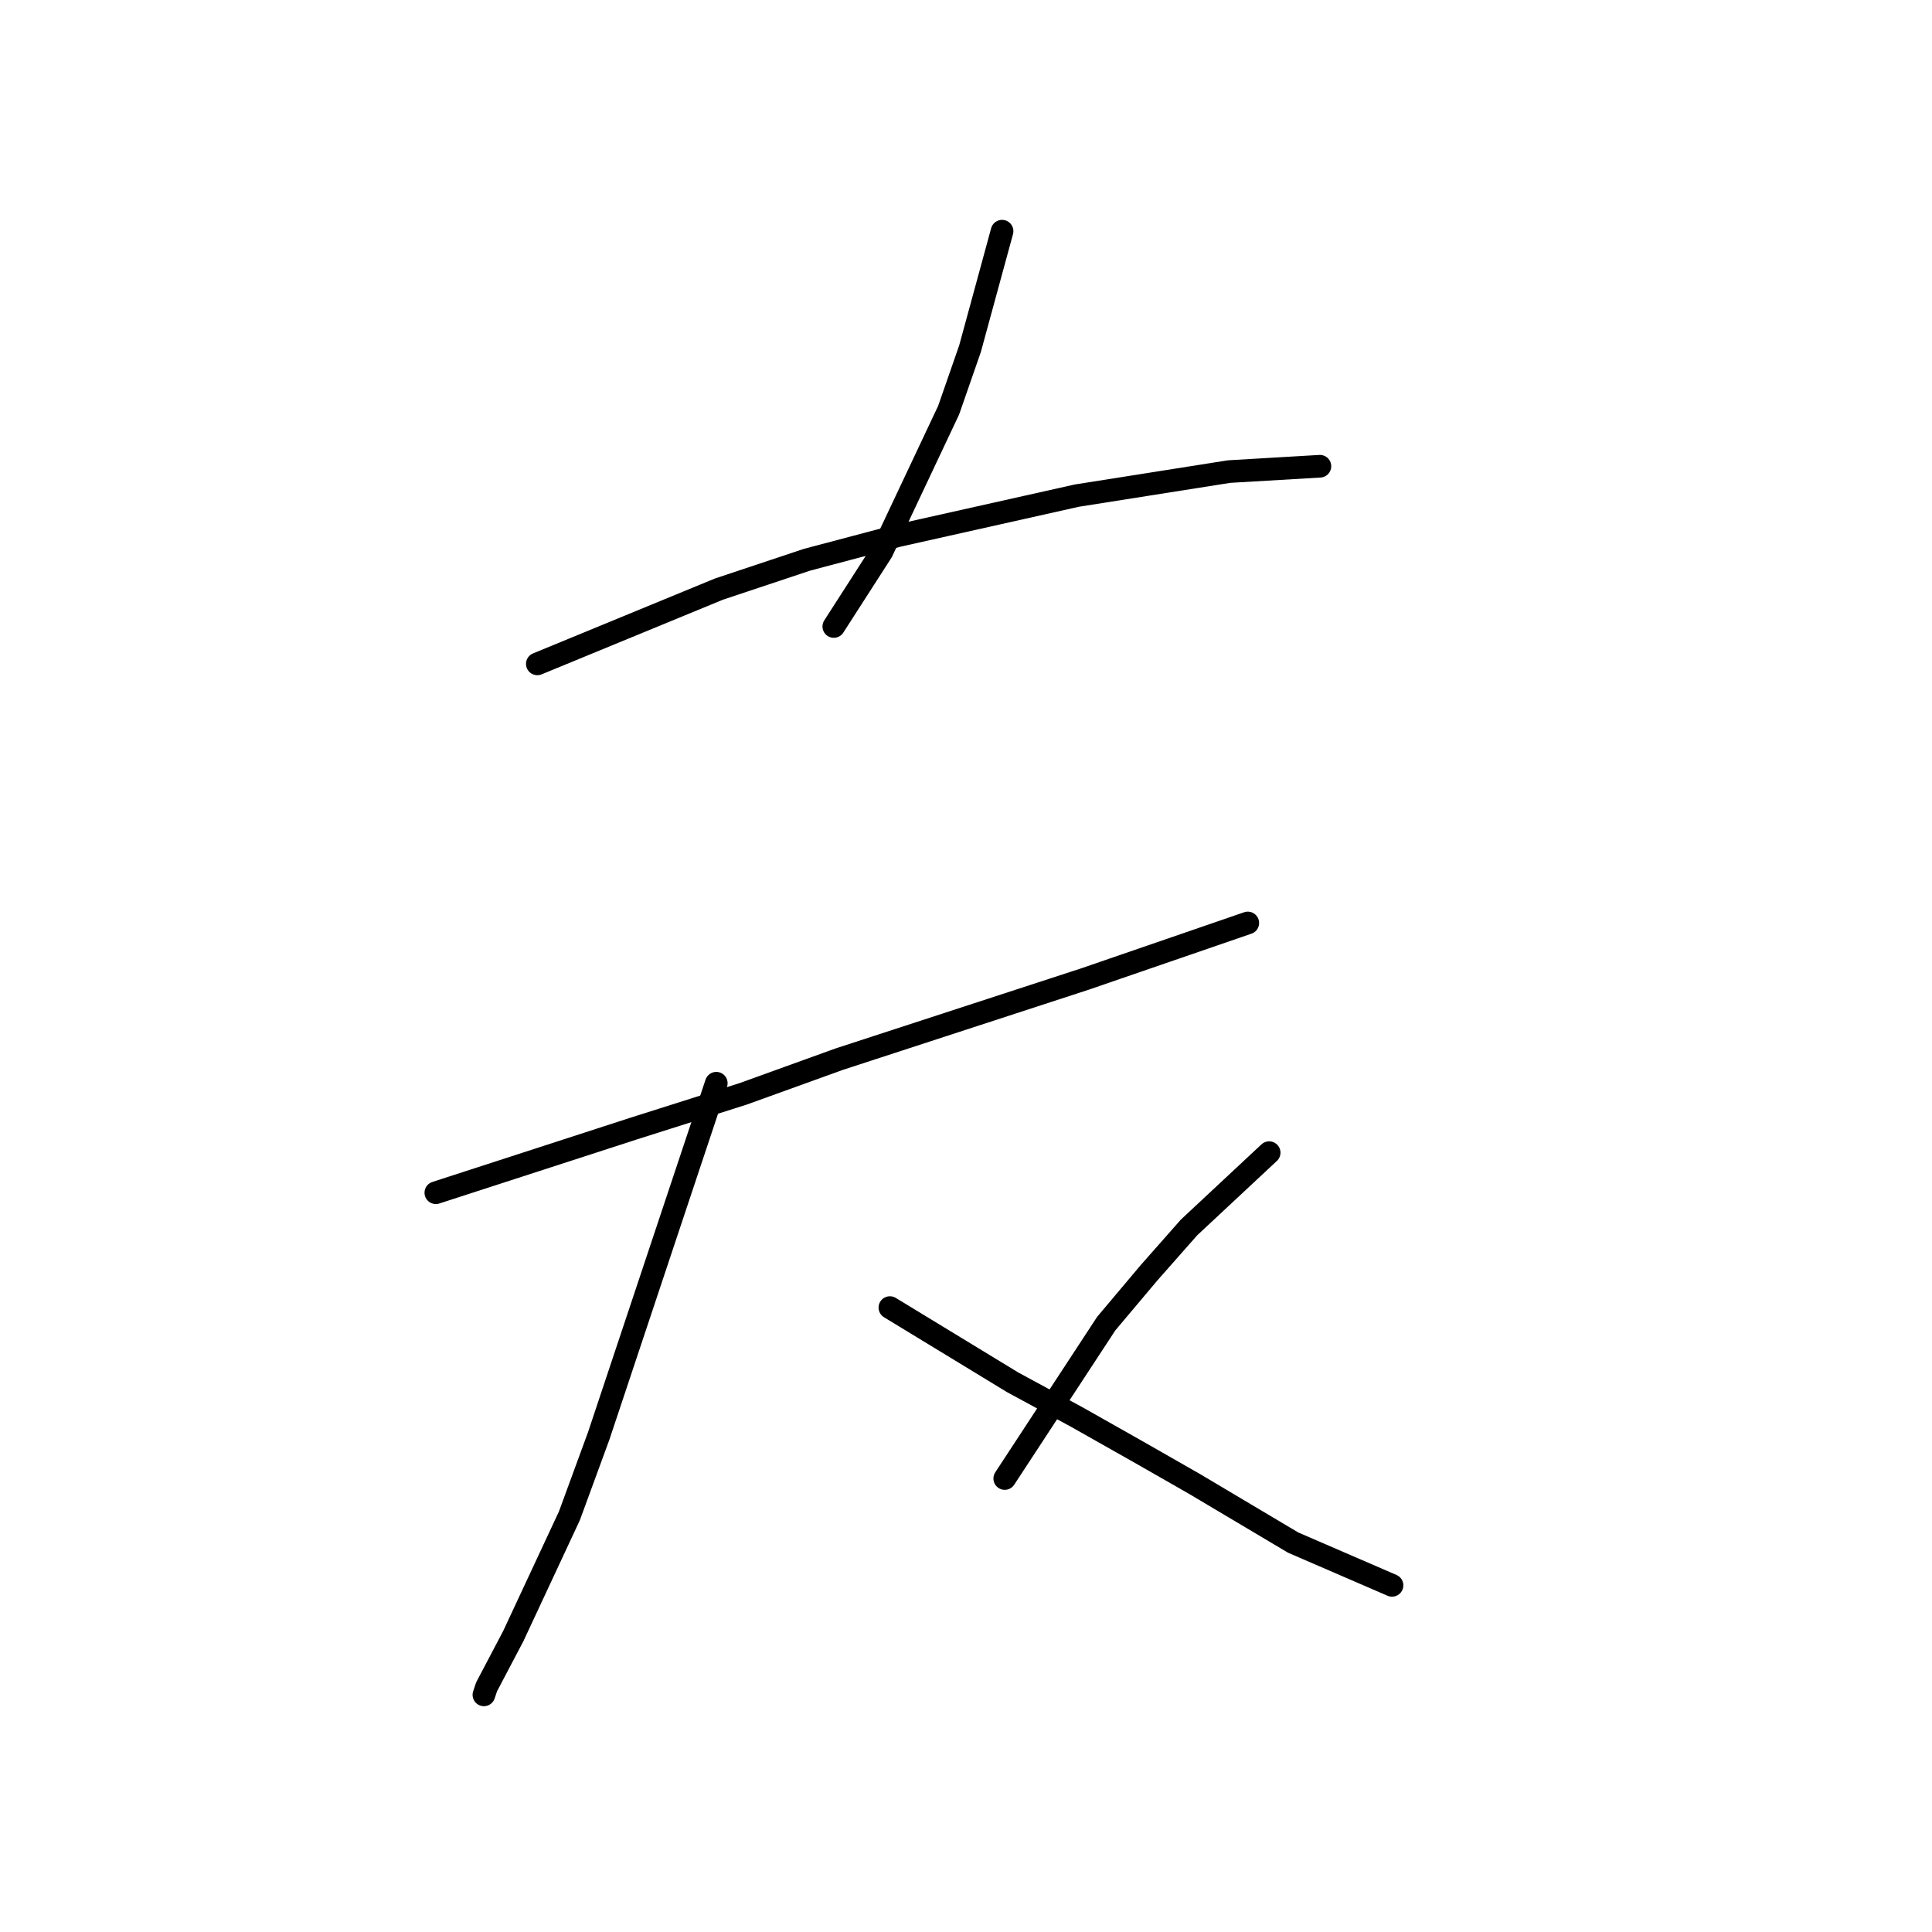 <?xml version="1.0" standalone="no"?>
    <svg width="256" height="256" xmlns="http://www.w3.org/2000/svg" version="1.1">
    <polyline stroke="black" stroke-width="3" stroke-linecap="round" fill="transparent" stroke-linejoin="round" points="132.779 30.634 130.656 38.421 128.532 46.207 125.701 54.347 116.853 73.104 110.483 83.013 110.483 83.013 " />
        <polyline stroke="black" stroke-width="3" stroke-linecap="round" fill="transparent" stroke-linejoin="round" points="71.199 87.968 83.232 83.013 95.264 78.059 106.944 74.166 118.977 70.98 142.689 65.672 162.862 62.487 174.895 61.779 174.895 61.779 " />
        <polyline stroke="black" stroke-width="3" stroke-linecap="round" fill="transparent" stroke-linejoin="round" points="57.75 158.043 70.845 153.796 83.939 149.549 98.45 144.948 111.191 140.347 143.75 129.73 165.339 122.298 165.339 122.298 " />
        <polyline stroke="black" stroke-width="3" stroke-linecap="round" fill="transparent" stroke-linejoin="round" points="94.911 143.532 89.602 159.458 84.293 175.385 79.338 190.249 75.445 200.866 68.013 216.792 64.474 223.517 64.12 224.578 64.12 224.578 " />
        <polyline stroke="black" stroke-width="3" stroke-linecap="round" fill="transparent" stroke-linejoin="round" points="117.915 173.261 126.055 178.216 134.195 183.171 142.689 187.771 150.829 192.372 158.261 196.619 171.356 204.405 184.45 210.068 184.45 210.068 " />
        <polyline stroke="black" stroke-width="3" stroke-linecap="round" fill="transparent" stroke-linejoin="round" points="168.17 152.734 162.862 157.689 157.553 162.644 152.244 168.66 146.582 175.385 133.133 195.911 133.133 195.911 " />
        </svg>